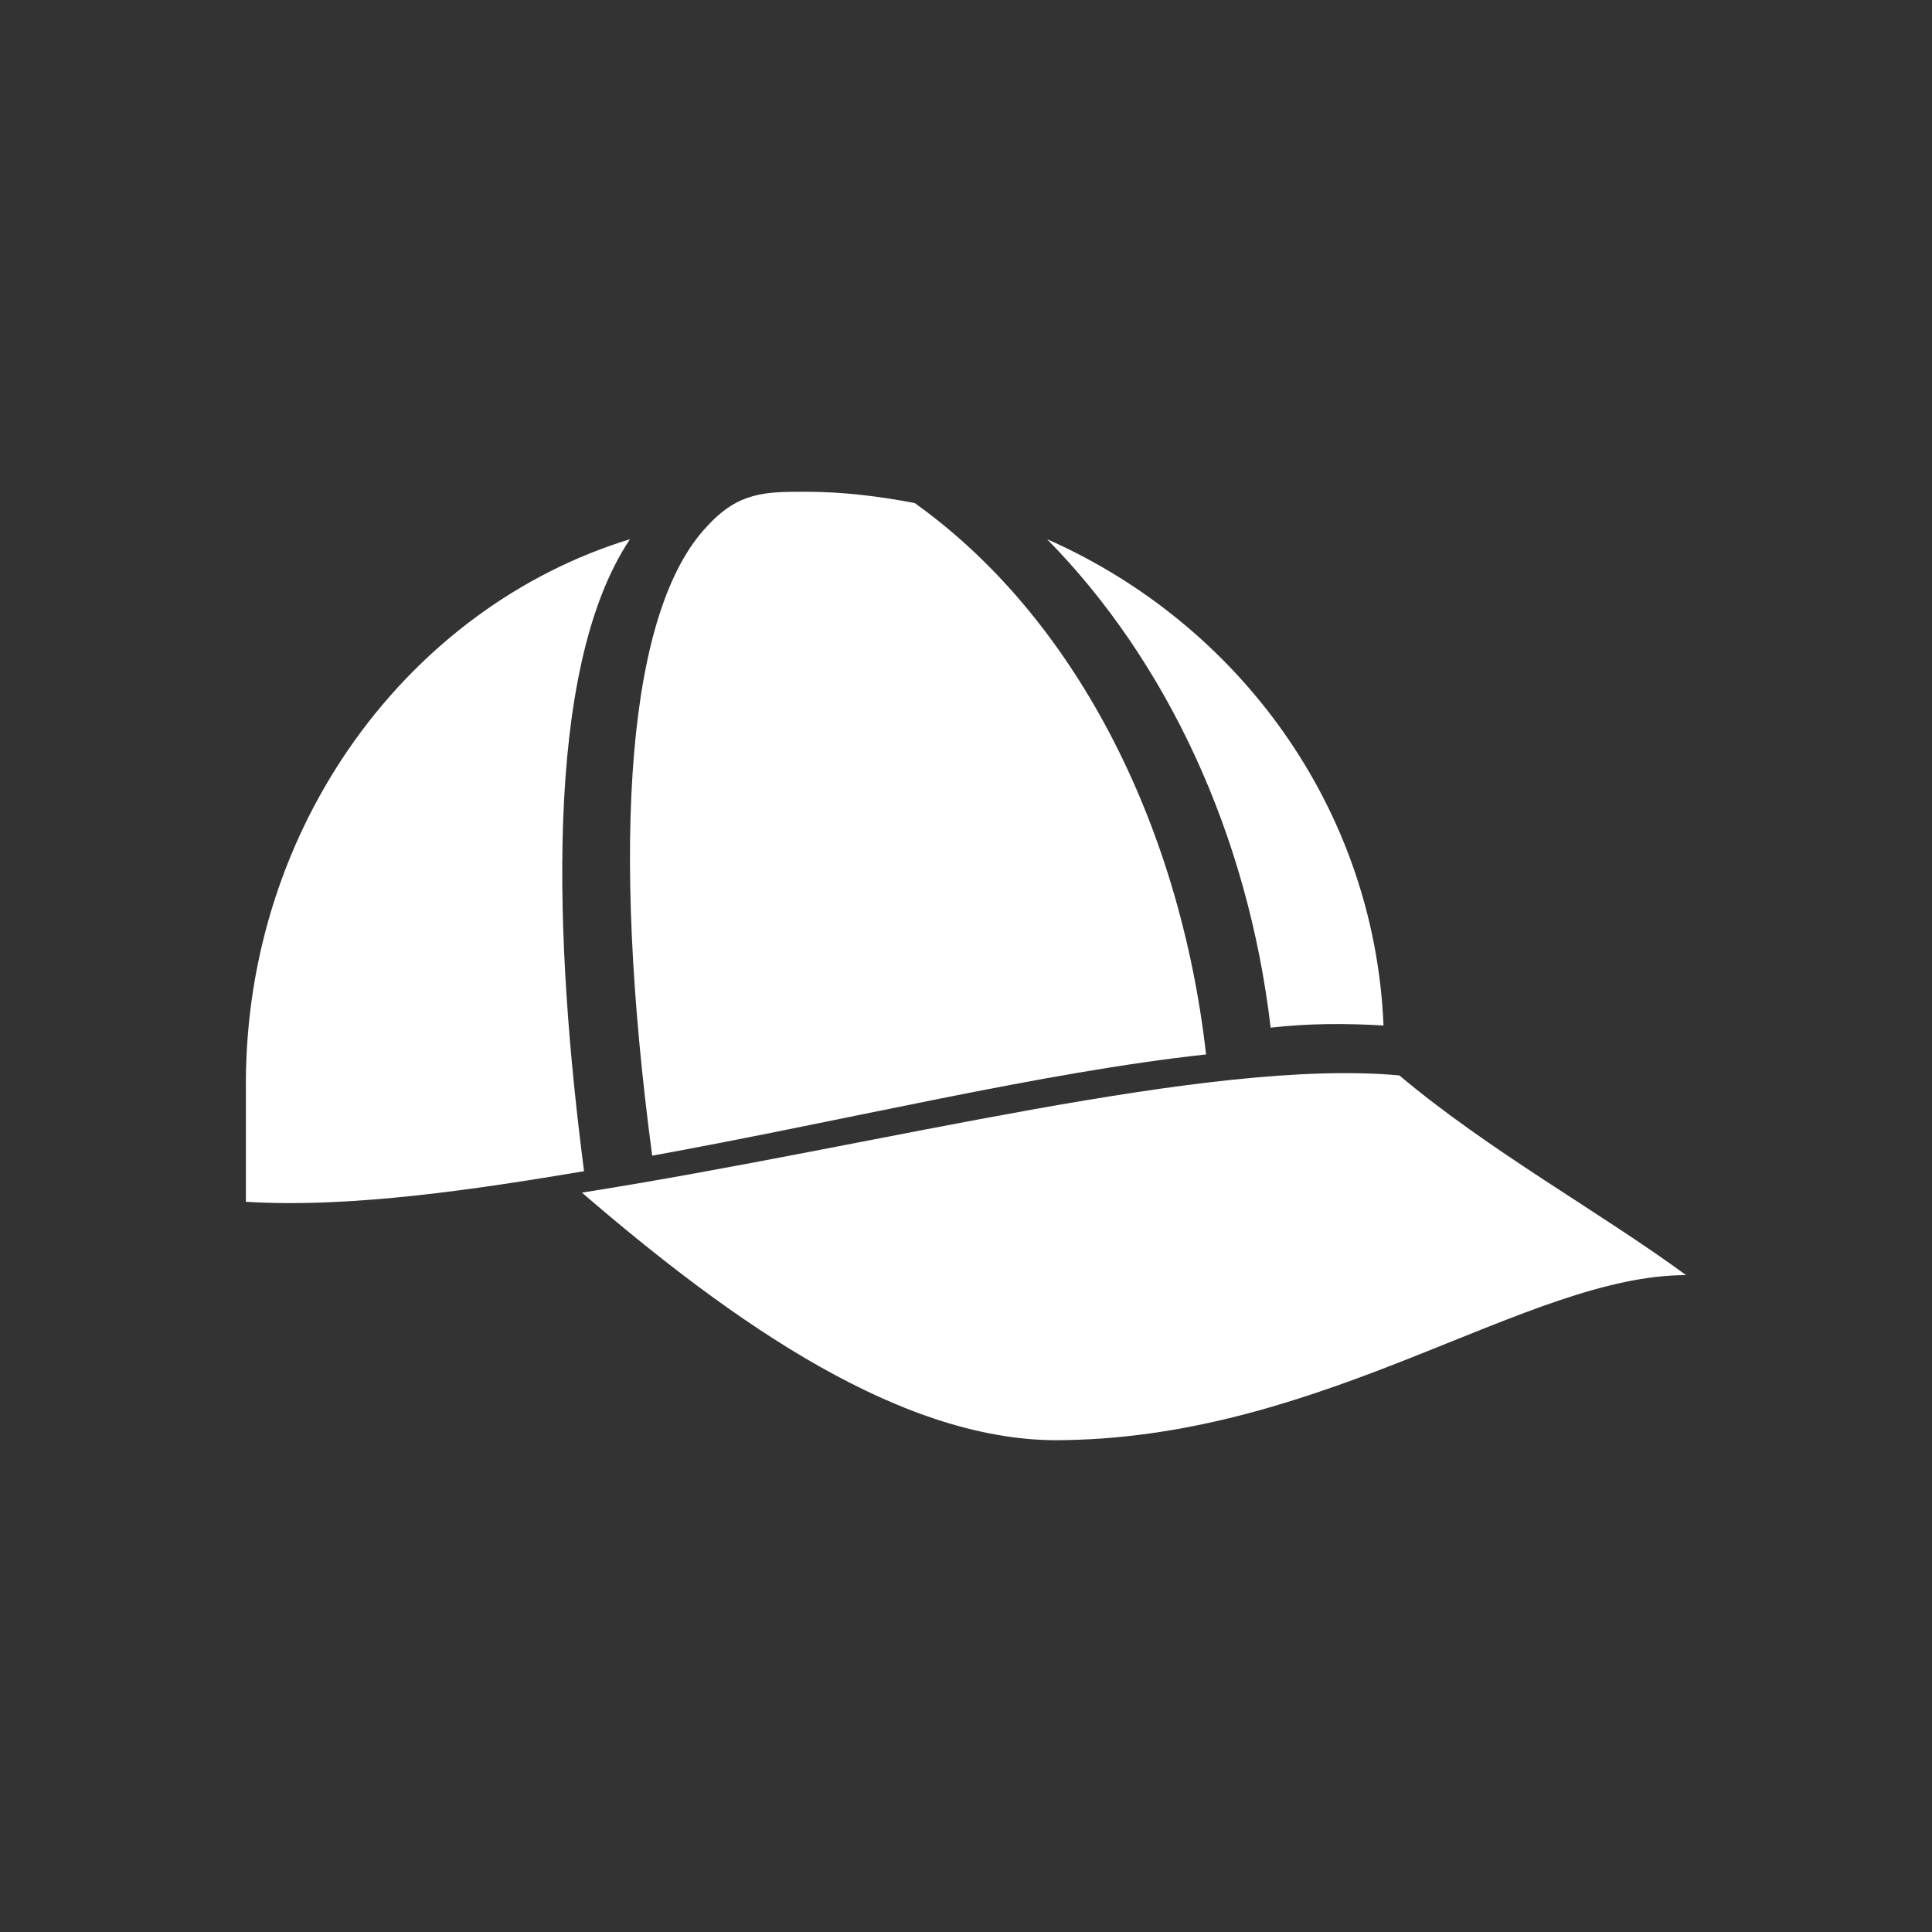 <svg width="56" height="56" viewBox="0 0 56 56" fill="none" xmlns="http://www.w3.org/2000/svg">
<rect x="0" y="0" width="56" height="56" fill="#333333" stroke="none"/>
<path d="M16.929 33.948C13.904 34.455 10.213 35.025 7.127 34.835V31.412C7.127 23.933 11.847 17.594 18.26 15.629C15.719 19.432 16.082 27.419 16.929 33.948Z" fill="white"/>
<path d="M20.516 15.233C21.419 14.254 22.192 14.254 23.353 14.254C24.449 14.254 25.481 14.385 26.512 14.581C31.09 17.842 34.185 23.778 34.959 30.563C30.187 31.084 24.642 32.454 18.904 33.498C17.679 24.3 18.195 17.646 20.516 15.233Z" fill="white"/>
<path d="M36.83 29.787C36.175 24.186 33.819 19.153 30.35 15.629C35.913 18.083 39.84 23.431 40.102 29.724C38.989 29.661 37.942 29.661 36.83 29.787ZM48.872 36.96C44.291 36.96 38.531 41.616 30.873 41.742C26.227 41.868 21.252 38.344 16.867 34.569C25.637 33.184 34.997 30.668 40.56 31.171C43.178 33.373 46.385 35.135 48.872 36.96Z" fill="white"/>
</svg>
